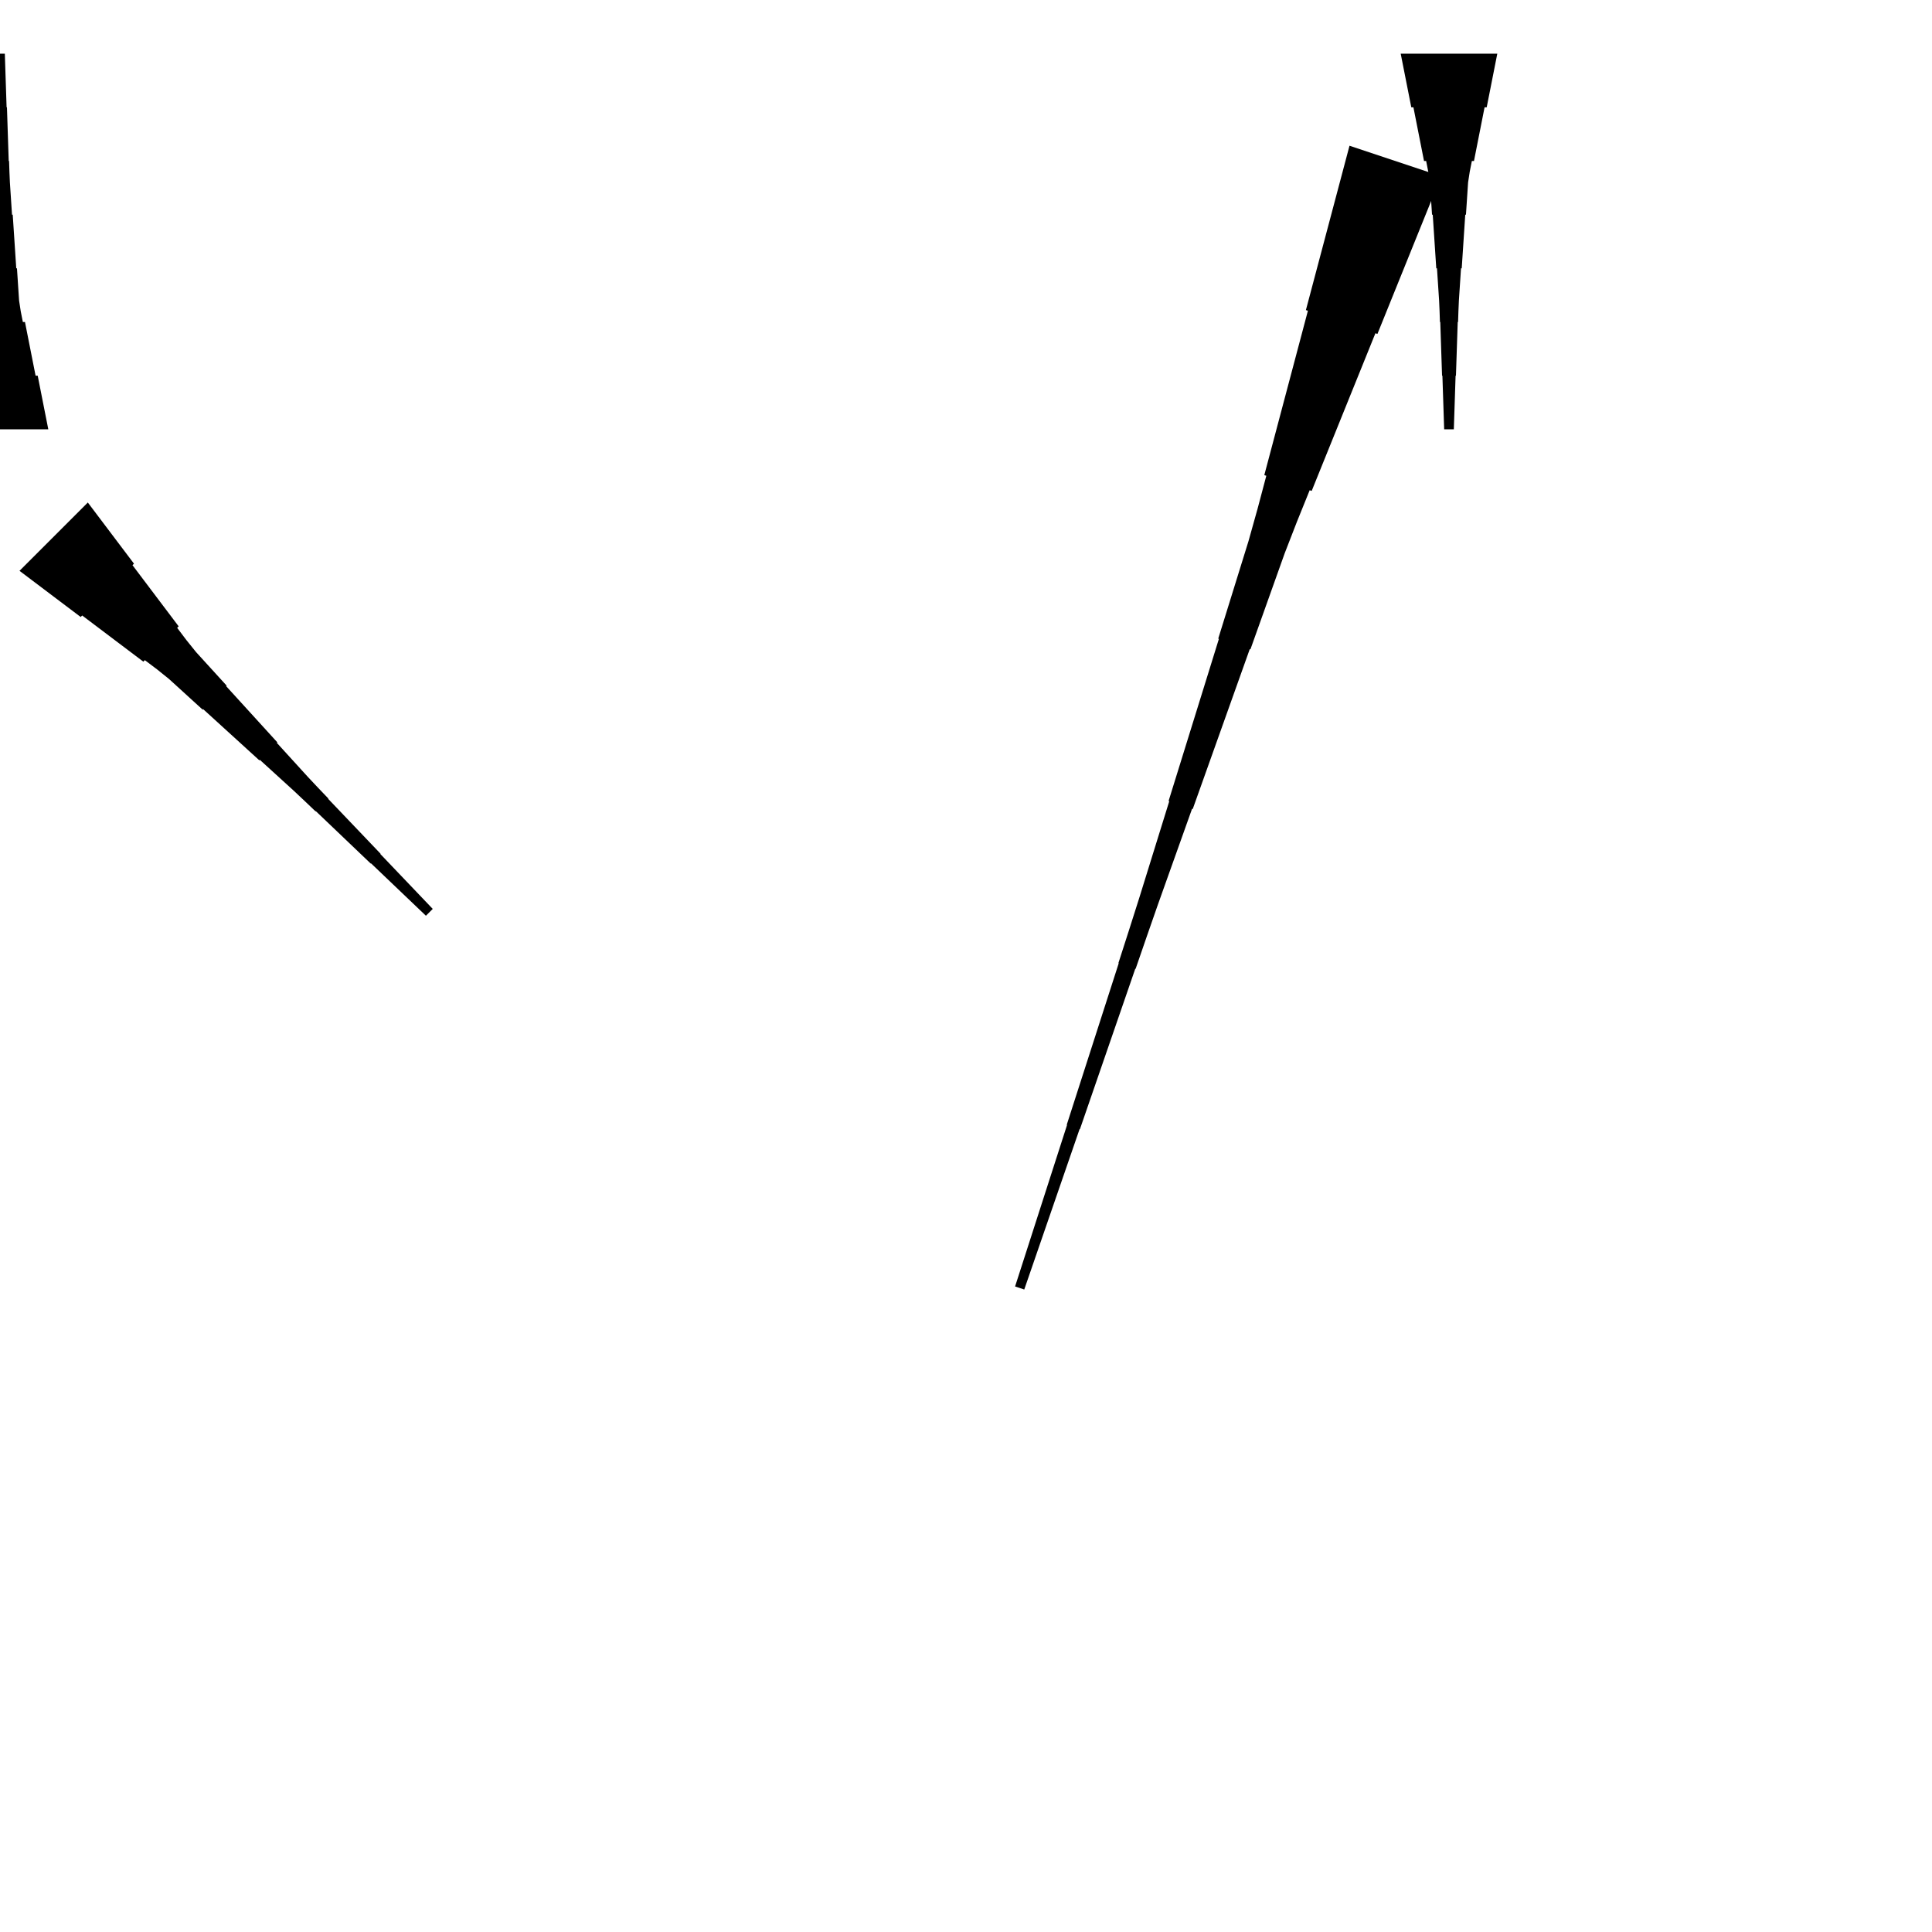 <?xml version="1.0" encoding="UTF-8"?>
<!-- Flat -->
<svg version="1.1" xmlns="http://www.w3.org/2000/svg" xmlns:xlink="http://www.w3.org/1999/xlink" width="283.465pt" height="283.465pt" viewBox="0 0 283.465 283.465">
<title>Untitled</title>
<polygon points="-7.087 62.992 -6.776 61.417 -6.464 59.843 -6.153 58.268 -5.842 56.693 -5.531 55.118 -5.22 55.118 -4.909 53.543 -4.598 51.968 -4.287 50.394 -3.975 48.819 -3.664 47.244 -3.353 47.244 -3.042 45.669 -2.8 44.094 -2.696 42.52 -2.593 40.945 -2.489 39.37 -2.385 39.37 -2.281 37.795 -2.178 36.221 -2.074 34.646 -1.97 33.071 -1.867 31.496 -1.763 31.496 -1.659 29.921 -1.556 28.346 -1.452 26.772 -1.383 25.197 -1.331 23.622 -1.279 23.622 -1.227 22.047 -1.175 20.472 -1.123 18.898 -1.072 17.323 -1.02 15.748 -0.968 15.748 -0.916 14.173 -0.864 12.598 -0.812 11.024 -0.76 9.449 -0.709 7.874 0.709 7.874 0.76 9.449 0.812 11.024 0.864 12.598 0.916 14.173 0.968 15.748 1.02 15.748 1.072 17.323 1.123 18.898 1.175 20.472 1.227 22.047 1.279 23.622 1.331 23.622 1.383 25.197 1.452 26.772 1.556 28.346 1.659 29.921 1.763 31.496 1.867 31.496 1.97 33.071 2.074 34.646 2.178 36.221 2.281 37.795 2.385 39.37 2.489 39.37 2.593 40.945 2.696 42.52 2.8 44.094 3.042 45.669 3.353 47.244 3.664 47.244 3.975 48.819 4.287 50.394 4.598 51.968 4.909 53.543 5.22 55.118 5.531 55.118 5.842 56.693 6.153 58.268 6.464 59.843 6.776 61.417 7.087 62.992" fill="rgba(0,0,0,1)" />
<polygon points="12.885 73.729 14.24 75.524 15.595 77.319 16.949 79.114 18.304 80.908 19.659 82.703 19.439 82.923 20.794 84.718 22.149 86.513 23.503 88.308 24.858 90.102 26.213 91.897 25.993 92.117 27.348 93.912 28.752 95.658 30.253 97.306 31.755 98.954 33.256 100.602 33.183 100.676 34.684 102.324 36.186 103.972 37.687 105.62 39.189 107.268 40.69 108.916 40.617 108.99 42.118 110.638 43.62 112.286 45.121 113.934 46.647 115.558 48.185 117.169 48.148 117.206 49.687 118.817 51.225 120.429 52.763 122.04 54.301 123.652 55.839 125.263 55.803 125.3 57.341 126.911 58.879 128.523 60.417 130.134 61.955 131.746 63.493 133.357 62.491 134.359 60.88 132.821 59.268 131.283 57.657 129.745 56.045 128.207 54.434 126.669 54.397 126.705 52.785 125.167 51.174 123.629 49.563 122.091 47.951 120.553 46.34 119.015 46.303 119.051 44.691 117.513 43.068 115.987 41.42 114.486 39.772 112.984 38.123 111.483 38.05 111.556 36.402 110.055 34.754 108.553 33.106 107.052 31.458 105.55 29.809 104.049 29.736 104.122 28.088 102.621 26.44 101.119 24.792 99.618 23.046 98.214 21.251 96.859 21.031 97.079 19.236 95.724 17.441 94.37 15.647 93.015 13.852 91.66 12.057 90.305 11.837 90.525 10.042 89.17 8.247 87.816 6.453 86.461 4.658 85.106 2.863 83.751" fill="rgba(0,0,0,1)" />
<polygon points="219.685 7.874 219.374 9.449 219.063 11.024 218.752 12.598 218.441 14.173 218.129 15.748 217.818 15.748 217.507 17.323 217.196 18.898 216.885 20.472 216.574 22.047 216.263 23.622 215.952 23.622 215.641 25.197 215.399 26.772 215.295 28.346 215.191 29.921 215.087 31.496 214.984 31.496 214.88 33.071 214.776 34.646 214.673 36.221 214.569 37.795 214.465 39.37 214.361 39.37 214.258 40.945 214.154 42.52 214.05 44.094 213.981 45.669 213.929 47.244 213.877 47.244 213.826 48.819 213.774 50.394 213.722 51.968 213.67 53.543 213.618 55.118 213.566 55.118 213.514 56.693 213.463 58.268 213.411 59.843 213.359 61.417 213.307 62.992 211.89 62.992 211.838 61.417 211.786 59.843 211.734 58.268 211.682 56.693 211.631 55.118 211.579 55.118 211.527 53.543 211.475 51.968 211.423 50.394 211.371 48.819 211.319 47.244 211.268 47.244 211.216 45.669 211.147 44.094 211.043 42.52 210.939 40.945 210.835 39.37 210.732 39.37 210.628 37.795 210.524 36.221 210.421 34.646 210.317 33.071 210.213 31.496 210.109 31.496 210.006 29.921 209.902 28.346 209.798 26.772 209.556 25.197 209.245 23.622 208.934 23.622 208.623 22.047 208.312 20.472 208.001 18.898 207.69 17.323 207.379 15.748 207.067 15.748 206.756 14.173 206.445 12.598 206.134 11.024 205.823 9.449 205.512 7.874" fill="rgba(0,0,0,1)" />
<polygon points="211.447 25.863 209.577 30.489 207.707 35.115 205.838 39.741 203.968 44.367 202.098 48.993 201.802 48.895 199.933 53.521 198.062 58.147 196.193 62.773 194.323 67.399 192.453 72.025 192.157 71.927 190.287 76.552 188.483 81.2 186.81 85.892 185.137 90.584 183.464 95.275 183.365 95.243 181.692 99.934 180.019 104.626 178.346 109.317 176.673 114.009 174.999 118.701 174.901 118.668 173.228 123.359 171.554 128.051 169.881 132.743 168.241 137.445 166.617 142.153 166.568 142.137 164.944 146.845 163.32 151.553 161.696 156.261 160.072 160.969 158.448 165.677 158.399 165.66 156.775 170.368 155.151 175.076 153.527 179.785 151.903 184.493 150.279 189.201 148.934 188.752 150.46 184.012 151.985 179.271 153.511 174.53 155.036 169.789 156.562 165.048 156.513 165.032 158.038 160.291 159.564 155.55 161.09 150.809 162.615 146.069 164.141 141.328 164.092 141.311 165.617 136.571 167.127 131.824 168.603 127.067 170.079 122.31 171.556 117.553 171.457 117.52 172.934 112.763 174.41 108.005 175.887 103.248 177.363 98.491 178.839 93.734 178.741 93.701 180.218 88.944 181.694 84.187 183.17 79.43 184.516 74.629 185.795 69.806 185.5 69.707 186.78 64.885 188.059 60.062 189.339 55.239 190.619 50.416 191.898 45.593 191.603 45.495 192.883 40.672 194.162 35.849 195.442 31.027 196.722 26.204 198.001 21.381" fill="rgba(0,0,0,1)" />
</svg>